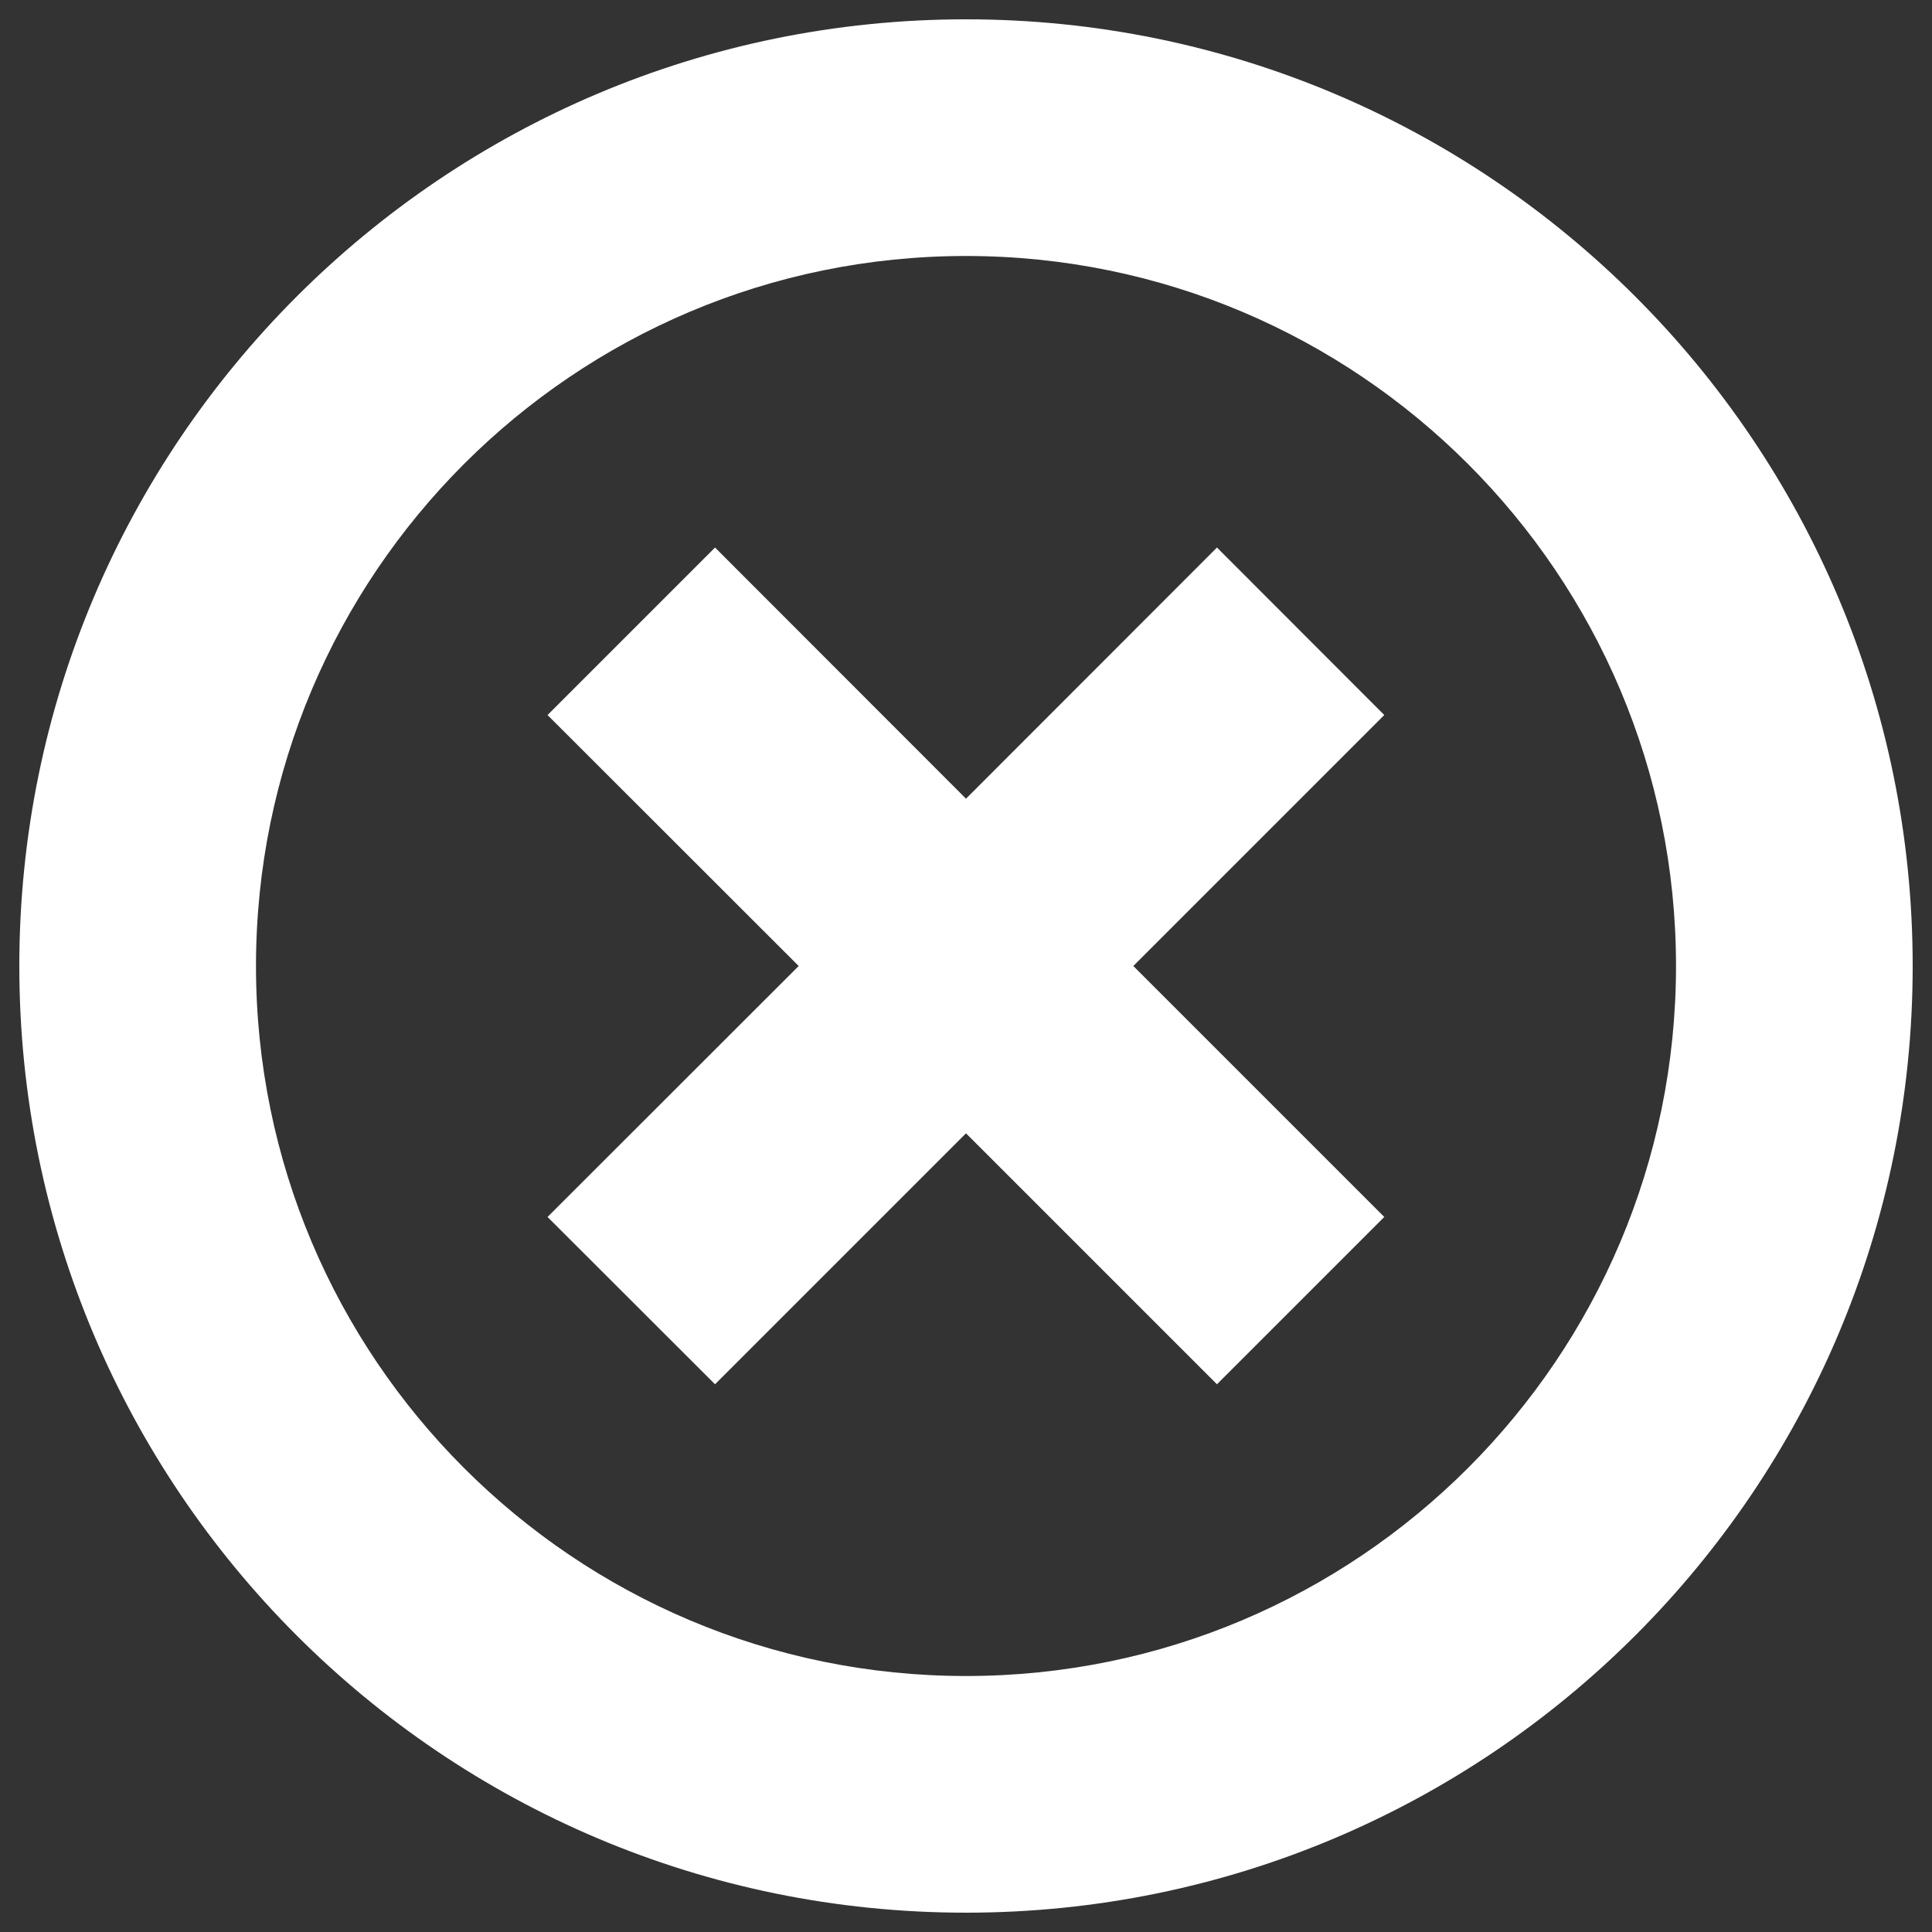 <?xml version="1.0" encoding="utf-8"?>
<svg version="1.1" xmlns="http://www.w3.org/2000/svg" xmlns:xlink="http://www.w3.org/1999/xlink" x="0px" y="0px" viewBox="0 0 1000 1000" enable-background="new 0 0 1000 1000" xml:space="preserve">

    <rect x="0" y="0" width="1000" height="1000" fill="#333333" stroke="none"/>

    <defs>
  <style type="text/css">
   <![CDATA[
    .class1 {fill:white}
   ]]>
  </style>
 </defs>

<g>
    <path class="class1" d="M500,10C229.4,10,10,229.4,10,500s219.4,490,490,490s490-219.4,490-490S770.6,10,500,10z M500,867.5c-202.9,0-367.5-164.6-367.5-367.5c0-202.9,164.6-367.5,367.5-367.5c202.9,0,367.5,164.6,367.5,367.5C867.5,702.9,702.9,867.5,500,867.5z"/>
    <path class="class1" d="M716.5,629.9L586.6,500l129.9-129.9l-86.6-86.7L500,413.4l-129.9-130l-86.7,86.7l130,129.9l-130,129.9l86.7,86.6L500,586.6l129.9,129.9L716.5,629.9z"/></g>
</svg>